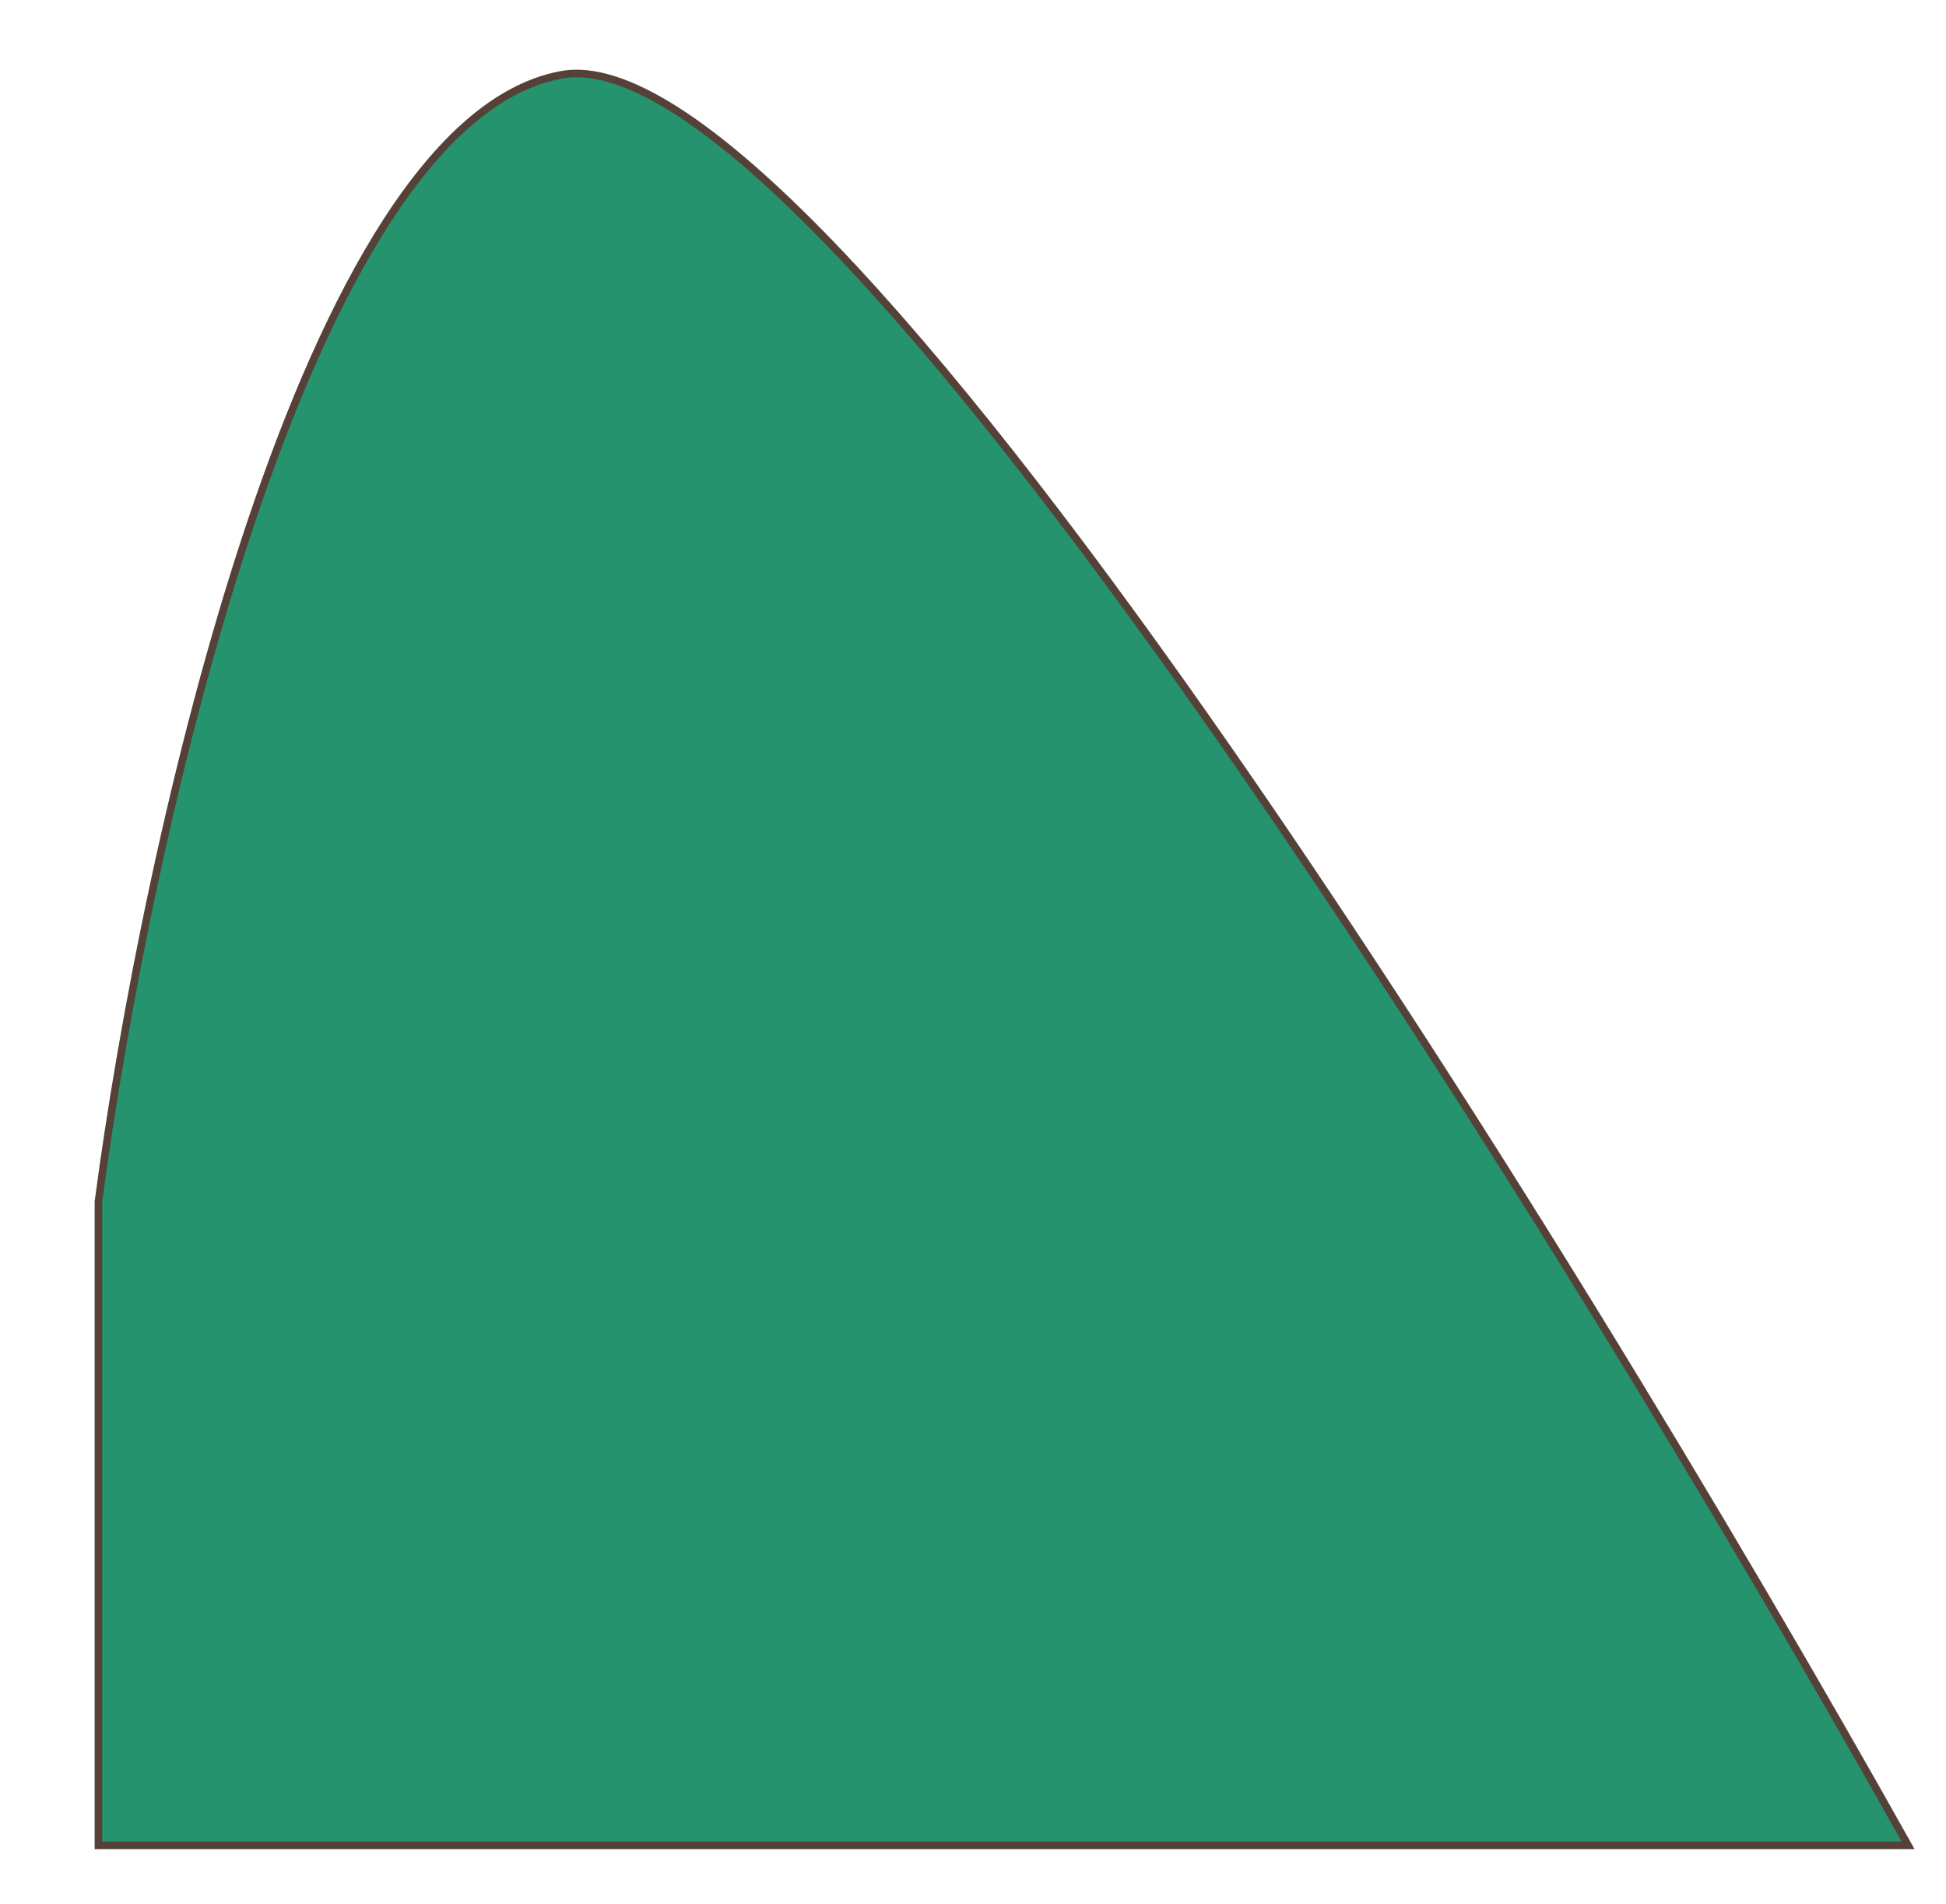 <svg width="138" height="135" viewBox="0 0 257 246" fill="none" xmlns="http://www.w3.org/2000/svg">
<g filter="url(#filter0_d)">
<path d="M62.078 1.186C28.087 7.562 7.196 103.037 1 149.977V235H240C194.856 154.405 96.069 -5.191 62.078 1.186Z" fill="#24936E"/>
<path d="M62.078 1.186C28.087 7.562 7.196 103.037 1 149.977V235H240C194.856 154.405 96.069 -5.191 62.078 1.186Z" stroke="#564138"/>
</g>
<defs>
<filter id="filter0_d" x="0.5" y="0.5" width="256.353" height="245" filterUnits="userSpaceOnUse" color-interpolation-filters="sRGB">
<feFlood flood-opacity="0" result="BackgroundImageFix"/>
<feColorMatrix in="SourceAlpha" type="matrix" values="0 0 0 0 0 0 0 0 0 0 0 0 0 0 0 0 0 0 127 0" result="hardAlpha"/>
<feOffset dx="12" dy="6"/>
<feGaussianBlur stdDeviation="2"/>
<feComposite in2="hardAlpha" operator="out"/>
<feColorMatrix type="matrix" values="0 0 0 0 0 0 0 0 0 0 0 0 0 0 0 0 0 0 0.25 0"/>
<feBlend mode="normal" in2="BackgroundImageFix" result="effect1_dropShadow"/>
<feBlend mode="normal" in="SourceGraphic" in2="effect1_dropShadow" result="shape"/>
</filter>
</defs>
</svg>
